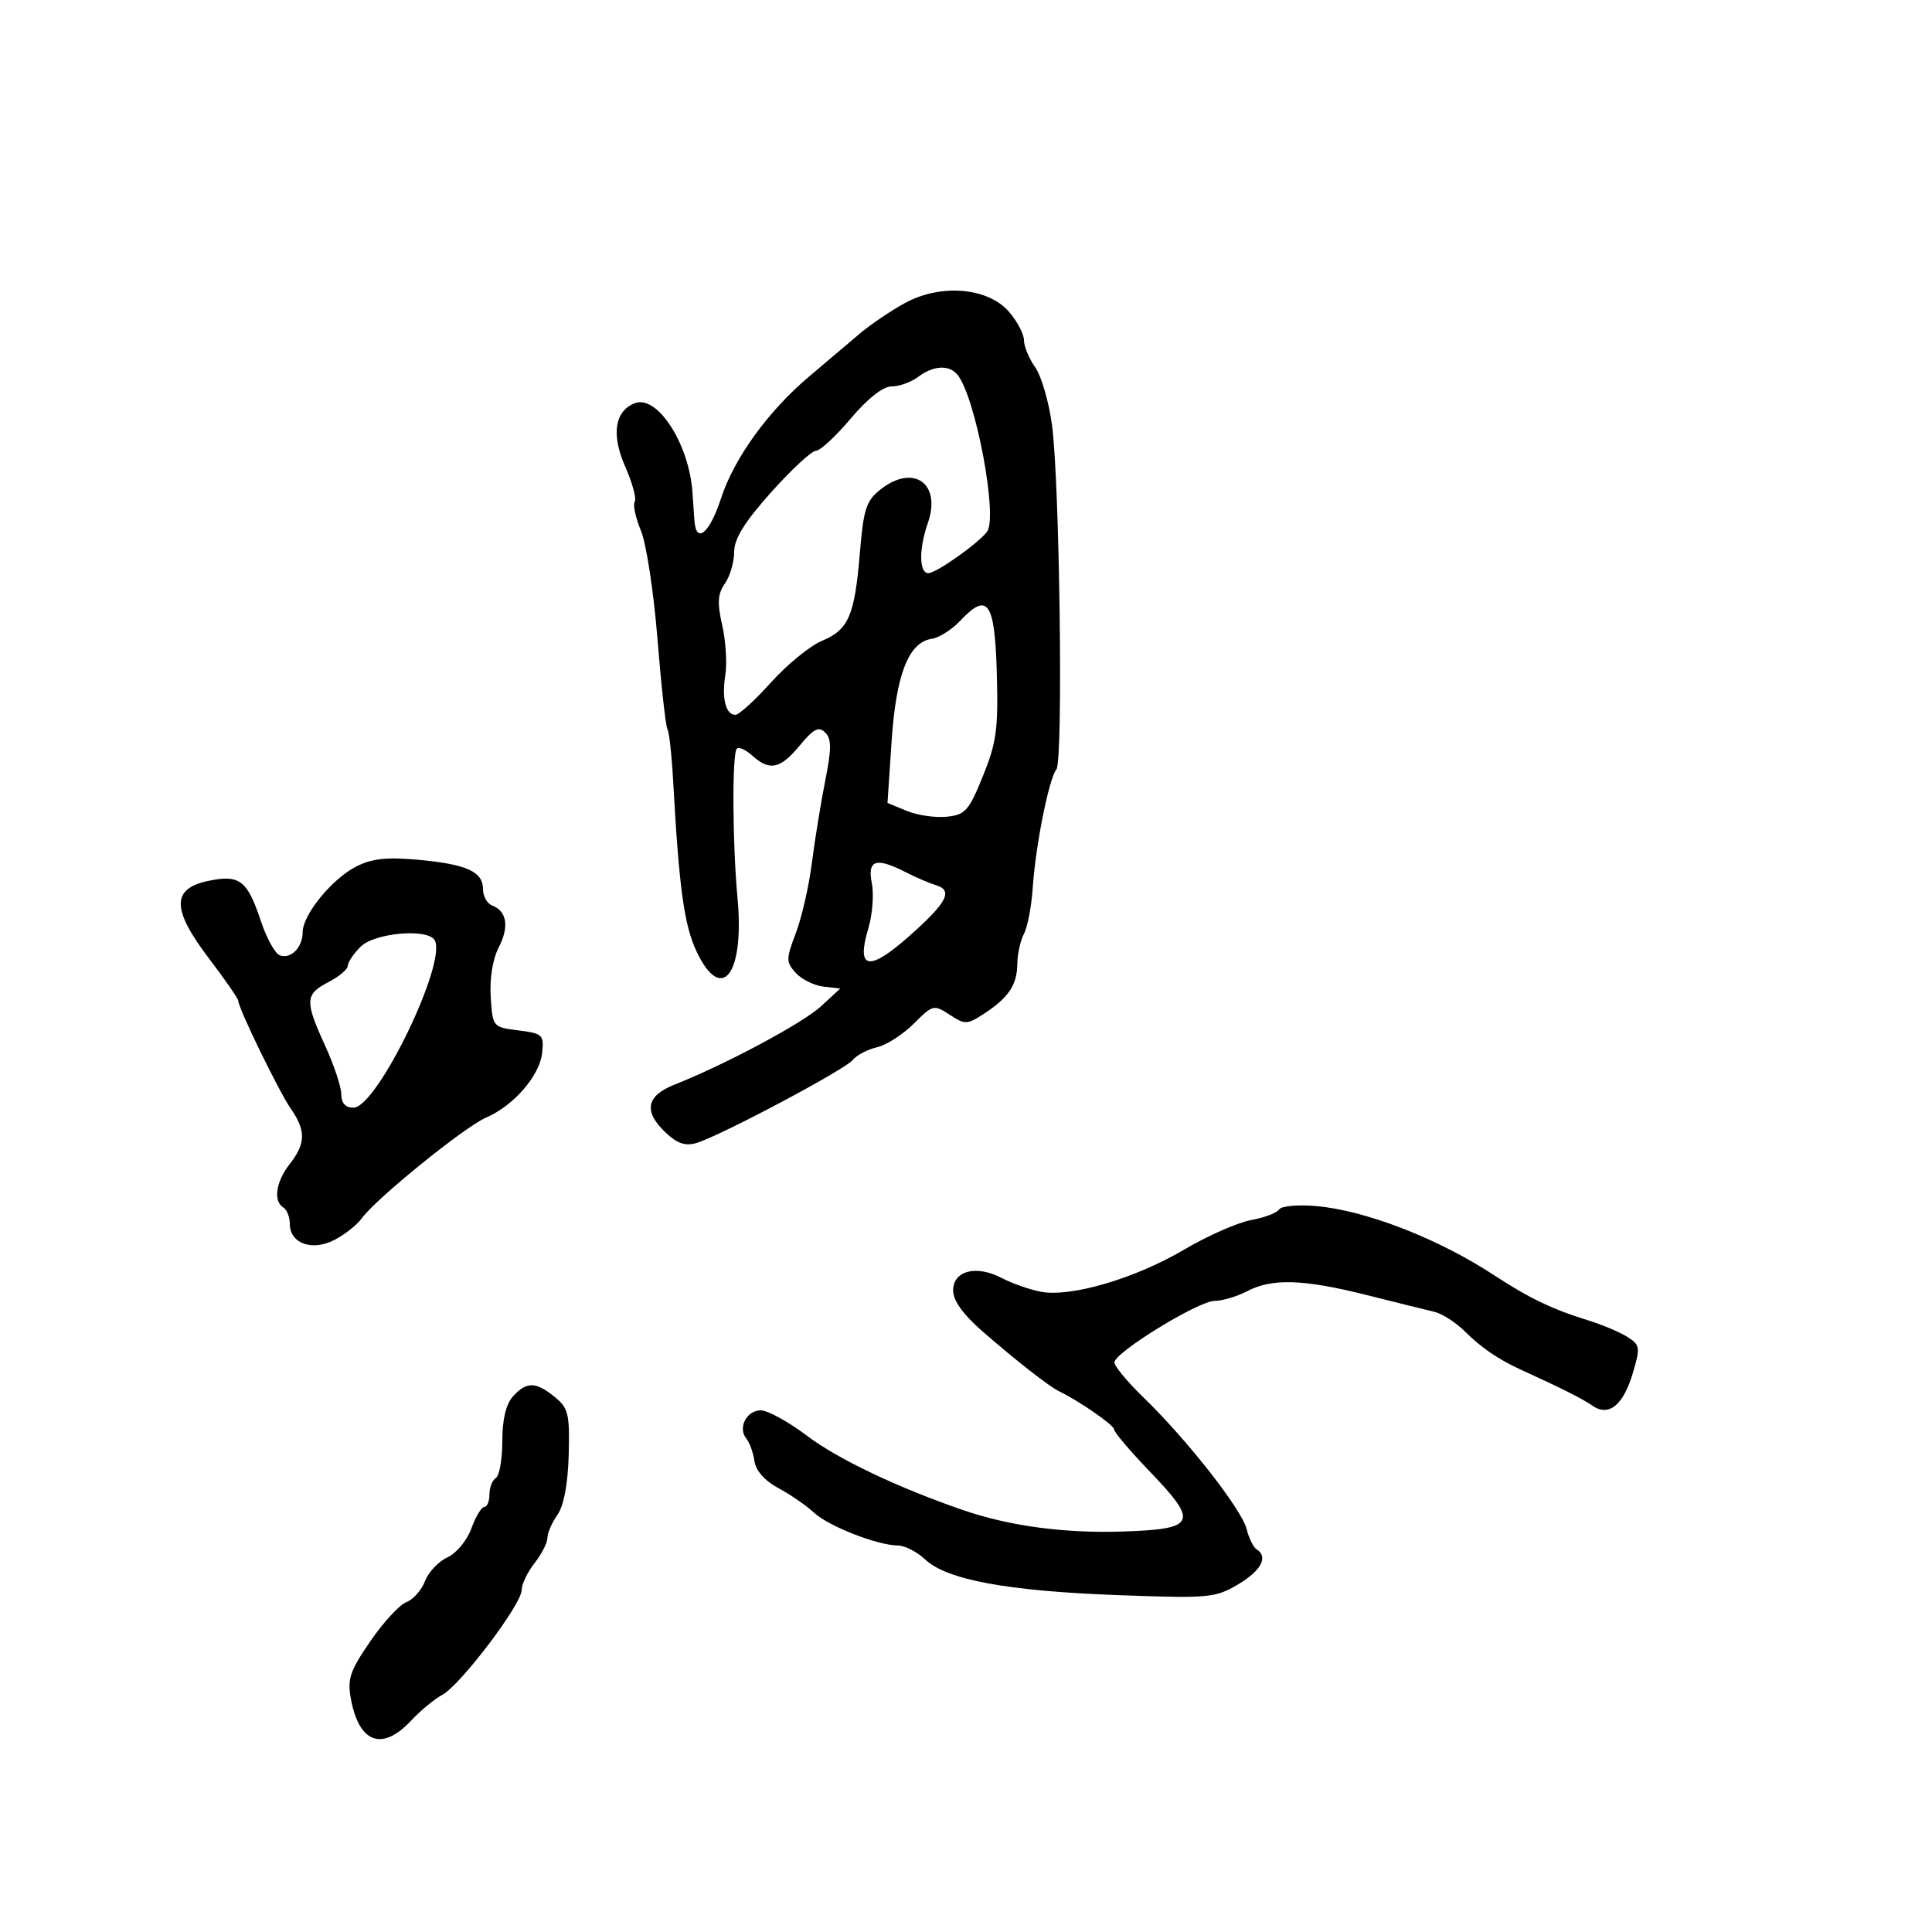 <svg xmlns="http://www.w3.org/2000/svg" width="300" height="300" viewBox="0 0 300 300" version="1.1">
	<path d="M 140.500 47.066 C 138.300 48.270, 135.112 50.435, 133.416 51.878 C 131.720 53.320, 128.203 56.300, 125.600 58.500 C 119.284 63.838, 113.996 71.150, 111.980 77.331 C 110.194 82.810, 108.103 84.574, 107.829 80.833 C 107.735 79.550, 107.599 77.600, 107.527 76.500 C 107.032 68.958, 102.077 61.266, 98.579 62.608 C 95.444 63.811, 94.889 67.494, 97.091 72.473 C 98.198 74.976, 98.858 77.420, 98.559 77.905 C 98.259 78.391, 98.693 80.414, 99.523 82.401 C 100.354 84.389, 101.510 91.960, 102.093 99.226 C 102.675 106.492, 103.371 112.792, 103.640 113.226 C 103.908 113.660, 104.307 117.274, 104.526 121.258 C 105.441 137.882, 106.239 143.691, 108.163 147.750 C 112.054 155.956, 115.617 151.334, 114.525 139.500 C 113.722 130.805, 113.660 117.007, 114.420 116.246 C 114.732 115.934, 115.813 116.426, 116.823 117.339 C 119.507 119.769, 121.176 119.411, 124.188 115.759 C 126.334 113.158, 127.129 112.751, 128.130 113.742 C 129.133 114.736, 129.135 116.233, 128.139 121.242 C 127.454 124.684, 126.522 130.425, 126.068 134 C 125.615 137.575, 124.496 142.470, 123.582 144.878 C 122.042 148.940, 122.040 149.387, 123.565 151.072 C 124.469 152.070, 126.393 153.025, 127.841 153.194 L 130.474 153.500 127.507 156.240 C 124.667 158.865, 112.656 165.291, 104.750 168.416 C 100.309 170.171, 99.877 172.597, 103.415 175.920 C 105.187 177.585, 106.451 178, 108.165 177.478 C 111.939 176.329, 131.195 166.103, 132.398 164.609 C 133.004 163.856, 134.703 162.961, 136.173 162.620 C 137.643 162.279, 140.216 160.631, 141.890 158.956 C 144.843 156.004, 145.012 155.962, 147.467 157.571 C 149.839 159.125, 150.174 159.117, 152.750 157.440 C 156.593 154.939, 157.931 152.949, 157.968 149.684 C 157.986 148.136, 158.451 146.025, 159.003 144.995 C 159.555 143.964, 160.168 140.731, 160.366 137.810 C 160.812 131.239, 162.891 120.857, 164.042 119.458 C 165.104 118.168, 164.548 74.895, 163.355 66 C 162.875 62.425, 161.700 58.387, 160.742 57.027 C 159.784 55.668, 159 53.780, 159 52.833 C 159 51.886, 157.961 49.904, 156.691 48.427 C 153.427 44.632, 146.077 44.014, 140.500 47.066 M 142.559 58.532 C 141.491 59.339, 139.649 60, 138.465 60 C 137.111 60, 134.749 61.855, 132.097 65 C 129.778 67.750, 127.345 70, 126.690 70.001 C 126.036 70.001, 122.912 72.895, 119.750 76.431 C 115.602 81.069, 114 83.654, 114 85.708 C 114 87.274, 113.355 89.476, 112.567 90.601 C 111.439 92.211, 111.349 93.592, 112.143 97.074 C 112.698 99.508, 112.917 102.988, 112.629 104.808 C 112.050 108.475, 112.692 111, 114.204 111 C 114.749 111, 117.234 108.732, 119.726 105.959 C 122.219 103.187, 125.774 100.286, 127.627 99.511 C 131.784 97.775, 132.715 95.604, 133.529 85.756 C 134.084 79.049, 134.511 77.743, 136.720 76.006 C 141.854 71.967, 146.220 75.062, 144.073 81.220 C 142.666 85.256, 142.706 89, 144.156 89 C 145.374 89, 151.954 84.347, 153.274 82.553 C 154.970 80.248, 151.528 61.862, 148.725 58.250 C 147.446 56.602, 144.961 56.715, 142.559 58.532 M 149.082 96.413 C 147.800 97.777, 145.818 99.030, 144.676 99.197 C 141.092 99.721, 139.141 104.705, 138.448 115.109 L 137.810 124.679 140.787 125.912 C 142.424 126.590, 145.211 126.999, 146.980 126.822 C 149.883 126.531, 150.435 125.914, 152.631 120.501 C 154.744 115.292, 155.027 113.186, 154.782 104.513 C 154.468 93.390, 153.377 91.841, 149.082 96.413 M 55.287 134.568 C 51.533 136.491, 47 142.052, 47 144.733 C 47 147.119, 45.143 148.992, 43.430 148.335 C 42.700 148.055, 41.380 145.649, 40.497 142.990 C 38.405 136.692, 37.214 135.780, 32.383 136.777 C 26.613 137.968, 26.628 141.174, 32.442 148.819 C 34.949 152.115, 37 155.078, 37 155.403 C 37 156.533, 43.320 169.516, 45.154 172.154 C 47.520 175.556, 47.483 177.570, 45 180.727 C 42.842 183.470, 42.394 186.507, 44 187.500 C 44.550 187.840, 45 188.976, 45 190.024 C 45 193.086, 48.449 194.337, 51.930 192.536 C 53.552 191.698, 55.468 190.181, 56.189 189.166 C 58.304 186.189, 72.154 174.965, 75.462 173.548 C 79.745 171.713, 83.807 167.032, 84.182 163.500 C 84.481 160.681, 84.258 160.470, 80.500 160 C 76.526 159.503, 76.498 159.470, 76.197 154.802 C 76.014 151.963, 76.506 148.922, 77.440 147.116 C 79.097 143.912, 78.718 141.490, 76.423 140.609 C 75.640 140.308, 75 139.164, 75 138.067 C 75 135.344, 72.445 134.190, 64.896 133.504 C 60.039 133.062, 57.727 133.318, 55.287 134.568 M 135.376 137.130 C 135.720 138.852, 135.476 142.017, 134.833 144.162 C 132.921 150.543, 134.881 150.931, 141.128 145.408 C 147.063 140.162, 148.061 138.268, 145.324 137.446 C 144.321 137.144, 142.226 136.246, 140.669 135.449 C 136.029 133.074, 134.652 133.512, 135.376 137.130 M 56 147 C 54.900 148.100, 54 149.438, 54 149.974 C 54 150.510, 52.650 151.647, 51 152.500 C 47.356 154.385, 47.304 155.418, 50.500 162.406 C 51.875 165.412, 53 168.801, 53 169.936 C 53 171.292, 53.647 172, 54.886 172 C 58.552 172, 69.535 149.293, 67.479 145.966 C 66.340 144.122, 58.139 144.861, 56 147 M 198.623 187.801 C 198.293 188.336, 196.330 189.080, 194.261 189.454 C 192.192 189.828, 187.494 191.905, 183.821 194.070 C 176.243 198.534, 166.265 201.463, 161.630 200.583 C 159.908 200.257, 157.164 199.292, 155.532 198.441 C 151.579 196.378, 148 197.305, 148 200.392 C 148 201.926, 149.543 204.094, 152.434 206.623 C 157.566 211.110, 162.874 215.271, 164.423 216.021 C 167.605 217.561, 173 221.300, 173 221.965 C 173 222.386, 175.496 225.329, 178.547 228.504 C 186.160 236.428, 185.727 237.422, 174.489 237.811 C 165.370 238.127, 156.751 236.976, 149.500 234.472 C 139.333 230.963, 130.110 226.568, 125.319 222.951 C 122.441 220.778, 119.215 219, 118.150 219 C 115.926 219, 114.523 221.714, 115.887 223.377 C 116.394 223.995, 116.964 225.575, 117.154 226.888 C 117.370 228.377, 118.769 229.954, 120.871 231.077 C 122.724 232.067, 125.199 233.772, 126.371 234.865 C 128.644 236.987, 136.234 239.961, 139.436 239.985 C 140.500 239.993, 142.410 240.976, 143.679 242.168 C 147.028 245.314, 156.440 247.056, 173.500 247.687 C 187.729 248.213, 188.693 248.128, 192.250 246.022 C 195.853 243.889, 196.987 241.728, 195.111 240.568 C 194.622 240.266, 193.925 238.839, 193.563 237.397 C 192.802 234.365, 184.306 223.527, 177.606 217.042 C 175.073 214.590, 173.021 212.115, 173.047 211.542 C 173.118 209.973, 186.116 202, 188.603 202 C 189.796 202, 192.060 201.328, 193.636 200.506 C 197.541 198.470, 202.362 198.621, 212.187 201.087 C 216.759 202.235, 221.501 203.410, 222.726 203.699 C 223.950 203.988, 226.106 205.379, 227.518 206.791 C 229.952 209.225, 232.648 211.074, 236 212.608 C 242.649 215.651, 245.748 217.209, 247.250 218.263 C 249.800 220.051, 252.067 218.219, 253.560 213.163 C 254.729 209.204, 254.669 208.833, 252.656 207.570 C 251.470 206.825, 248.700 205.664, 246.500 204.988 C 241.103 203.331, 237.361 201.531, 232 198.012 C 223.344 192.330, 212.073 187.952, 204.362 187.277 C 201.536 187.030, 198.954 187.266, 198.623 187.801 M 79.655 216.829 C 78.569 218.028, 78 220.416, 78 223.770 C 78 226.581, 77.550 229.160, 77 229.500 C 76.450 229.840, 76 230.991, 76 232.059 C 76 233.127, 75.640 234, 75.201 234 C 74.761 234, 73.858 235.504, 73.193 237.343 C 72.524 239.192, 70.862 241.198, 69.472 241.831 C 68.090 242.460, 66.525 244.118, 65.994 245.515 C 65.464 246.911, 64.163 248.379, 63.104 248.777 C 62.045 249.175, 59.523 251.911, 57.498 254.858 C 54.318 259.488, 53.910 260.711, 54.498 263.858 C 55.777 270.700, 59.357 271.967, 63.849 267.166 C 65.307 265.608, 67.490 263.804, 68.700 263.158 C 71.490 261.668, 81 249.113, 81 246.919 C 81 246.012, 81.900 244.126, 83 242.727 C 84.100 241.329, 85 239.568, 85 238.815 C 85 238.061, 85.701 236.444, 86.558 235.221 C 87.552 233.802, 88.185 230.435, 88.308 225.917 C 88.480 219.562, 88.258 218.640, 86.139 216.918 C 83.192 214.524, 81.759 214.504, 79.655 216.829" stroke="none" fill="black" fill-rule="evenodd"/>
</svg>